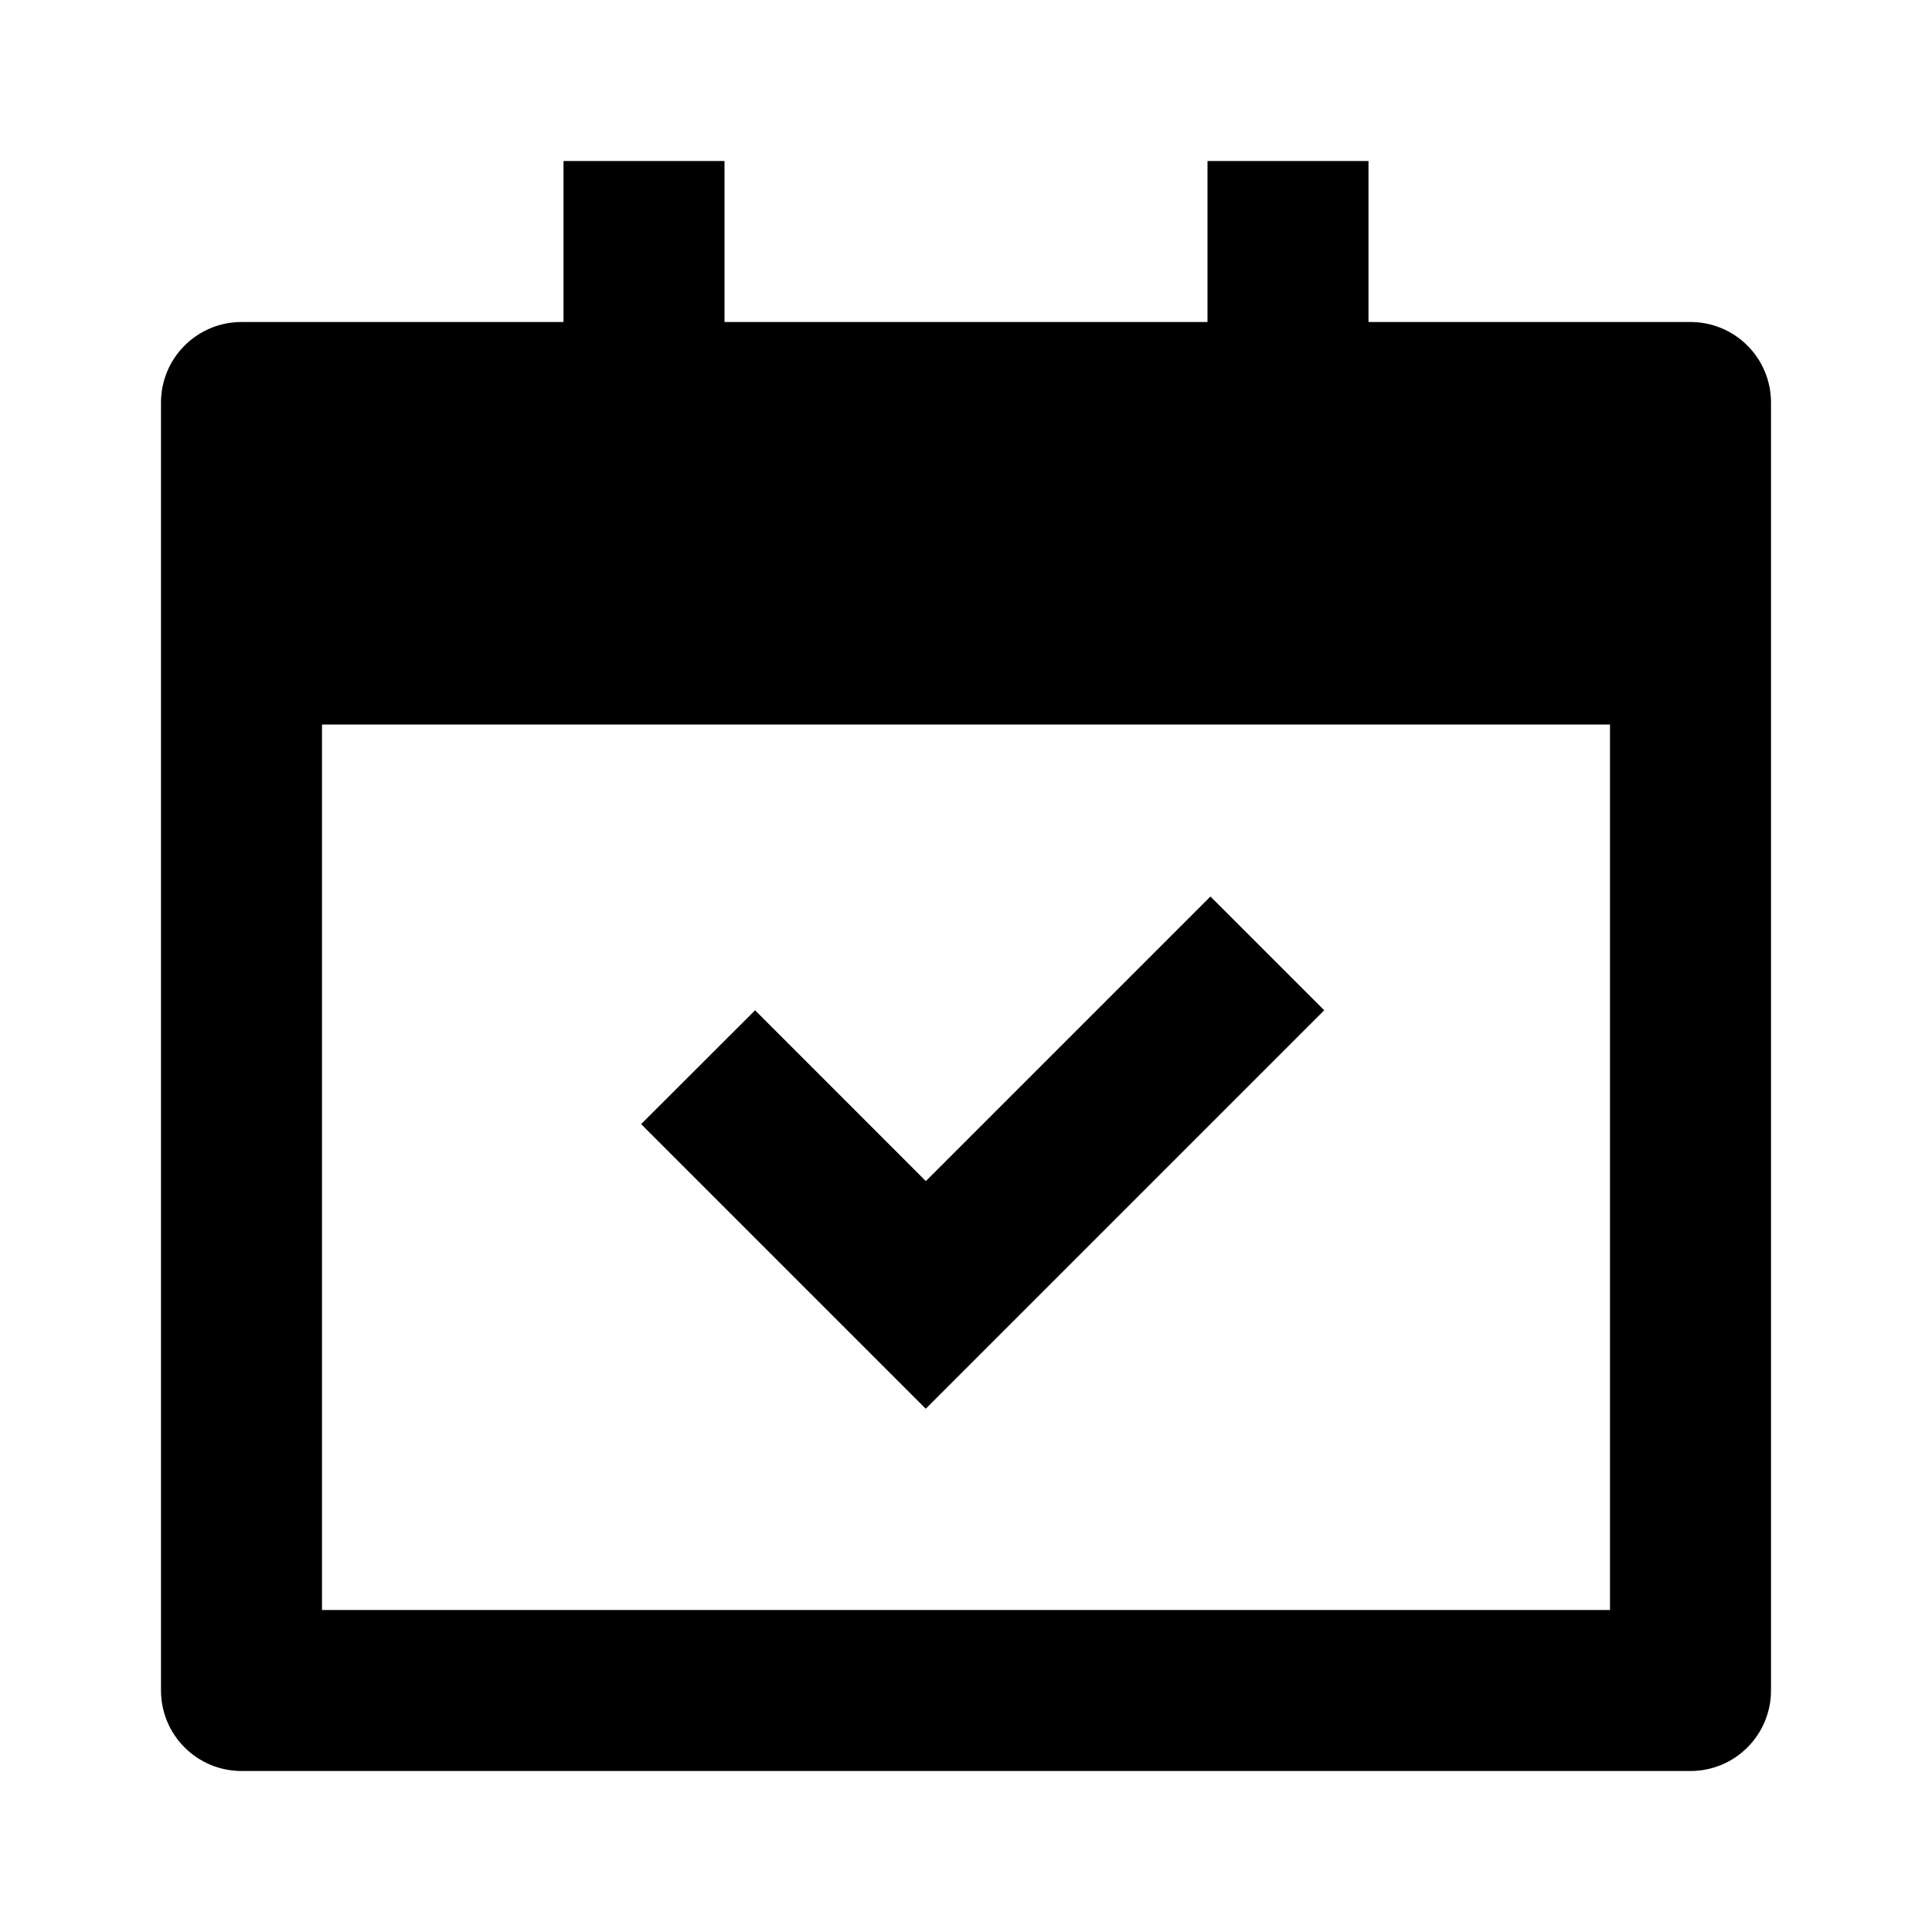 <svg viewBox="0 0 24 24" fill="none" xmlns="http://www.w3.org/2000/svg">
<g clip-path="url(#clip0_644_6352)">
<path d="M9 2V4H15V2H17V4H21C21.265 4 21.52 4.105 21.707 4.293C21.895 4.48 22 4.735 22 5V21C22 21.265 21.895 21.52 21.707 21.707C21.52 21.895 21.265 22 21 22H3C2.735 22 2.48 21.895 2.293 21.707C2.105 21.52 2 21.265 2 21V5C2 4.735 2.105 4.48 2.293 4.293C2.48 4.105 2.735 4 3 4H7V2H9ZM20 9H4V20H20V9ZM15.036 11.136L16.45 12.55L11.5 17.5L7.964 13.964L9.38 12.55L11.501 14.672L15.037 11.136H15.036Z" fill="currentColor"/>
</g>
<defs>
<clipPath id="clip0_644_6352">
<rect width="24" height="24" fill="white"/>
</clipPath>
</defs>
</svg>
